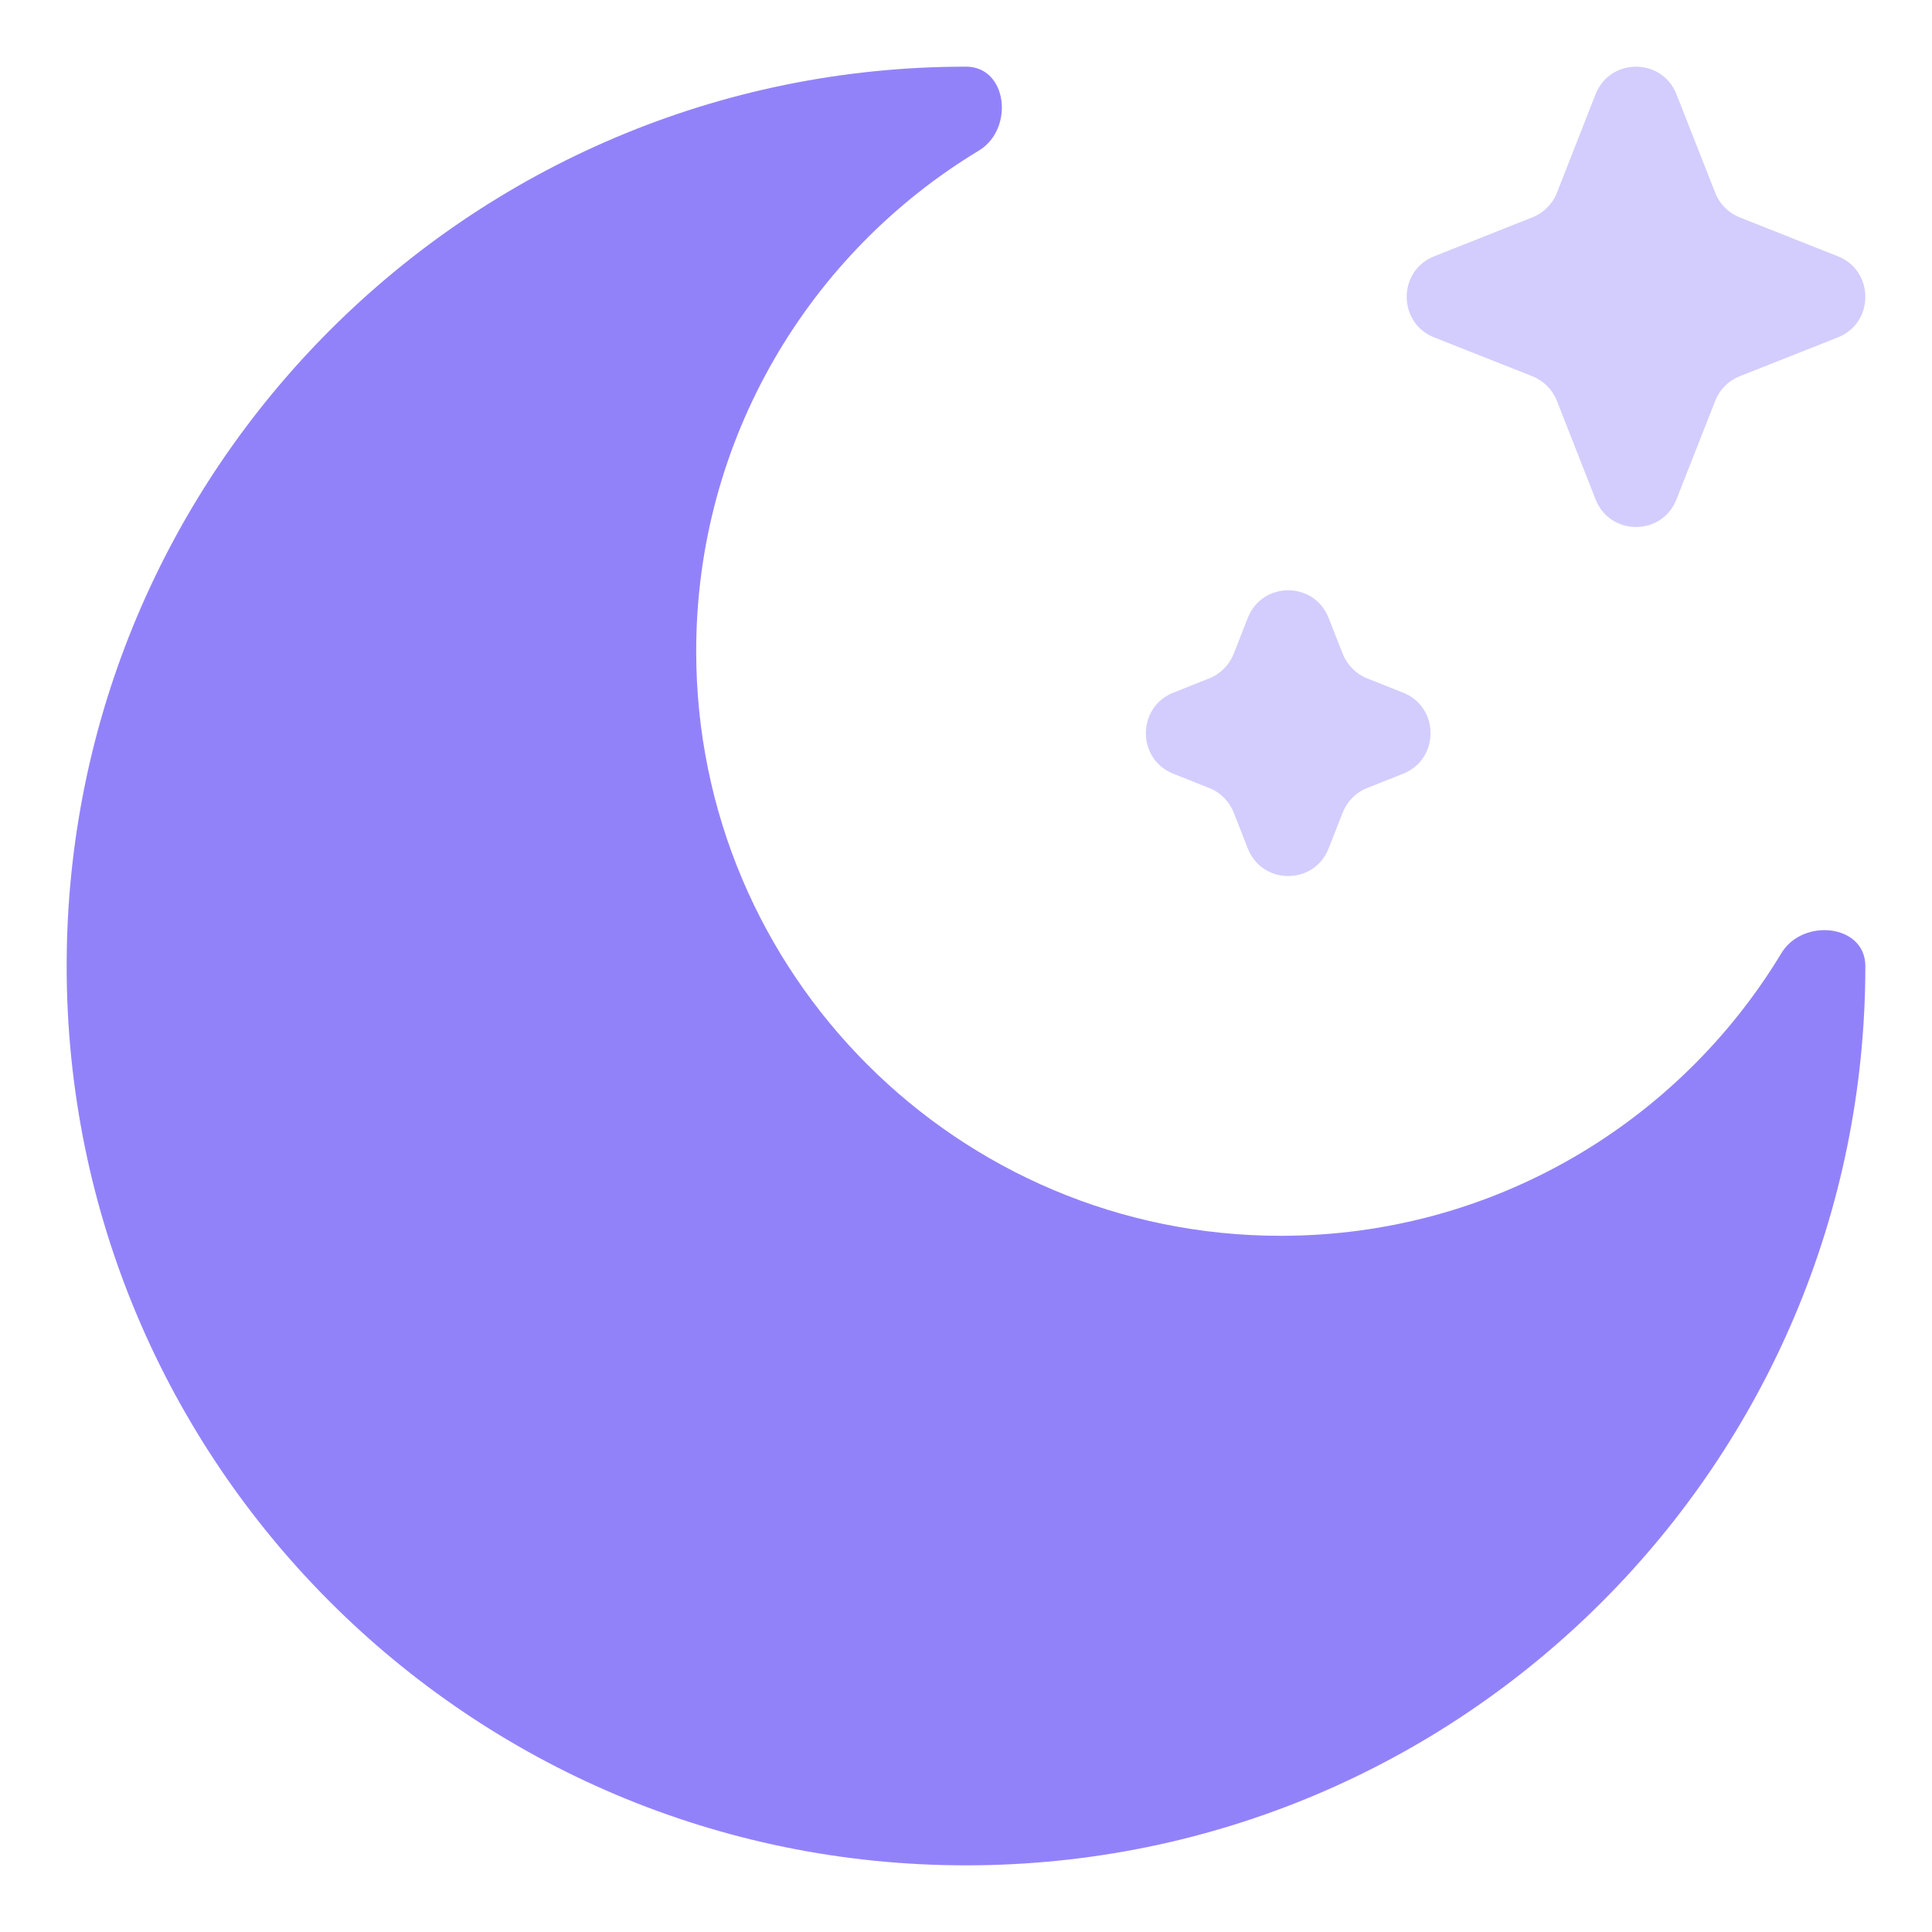 <svg width="20" height="20" viewBox="0 0 20 20" fill="none" xmlns="http://www.w3.org/2000/svg">
    <g clip-path="url(#clip0_3112_670)">
        <path
            d="M10 19.31C15.142 19.31 19.31 15.142 19.31 10C19.31 9.569 18.664 9.498 18.441 9.867C17.382 11.621 15.457 12.793 13.258 12.793C9.916 12.793 7.207 10.084 7.207 6.742C7.207 4.543 8.379 2.618 10.133 1.559C10.502 1.336 10.431 0.69 10 0.69C4.858 0.69 0.69 4.858 0.69 10C0.69 15.142 4.858 19.31 10 19.31Z"
            fill="#9282FA" />
        <path
            d="M17.355 0.976C17.205 0.595 16.667 0.595 16.517 0.976L16.117 1.996C16.071 2.112 15.979 2.204 15.863 2.25L14.847 2.653C14.467 2.803 14.467 3.343 14.847 3.493L15.863 3.895C15.979 3.941 16.071 4.033 16.117 4.15L16.517 5.169C16.667 5.551 17.205 5.551 17.355 5.169L17.756 4.15C17.801 4.033 17.893 3.941 18.009 3.895L19.025 3.493C19.405 3.343 19.405 2.803 19.025 2.653L18.009 2.25C17.893 2.204 17.801 2.112 17.756 1.996L17.355 0.976Z"
            fill="#9282FA" fill-opacity="0.4" />
        <path
            d="M13.754 6.397C13.604 6.015 13.067 6.015 12.917 6.397L12.771 6.768C12.725 6.885 12.633 6.977 12.517 7.023L12.147 7.17C11.767 7.32 11.767 7.86 12.147 8.01L12.517 8.157C12.633 8.202 12.725 8.295 12.771 8.411L12.917 8.783C13.067 9.164 13.604 9.164 13.754 8.783L13.9 8.411C13.946 8.295 14.038 8.202 14.154 8.157L14.524 8.01C14.904 7.86 14.904 7.32 14.524 7.17L14.154 7.023C14.038 6.977 13.946 6.885 13.9 6.768L13.754 6.397Z"
            fill="#9282FA" fill-opacity="0.4" />
    </g>
    <defs>
        <clipPath id="clip0_3112_670">
            <rect width="20" height="20" fill="white" />
        </clipPath>
    </defs>
</svg>
